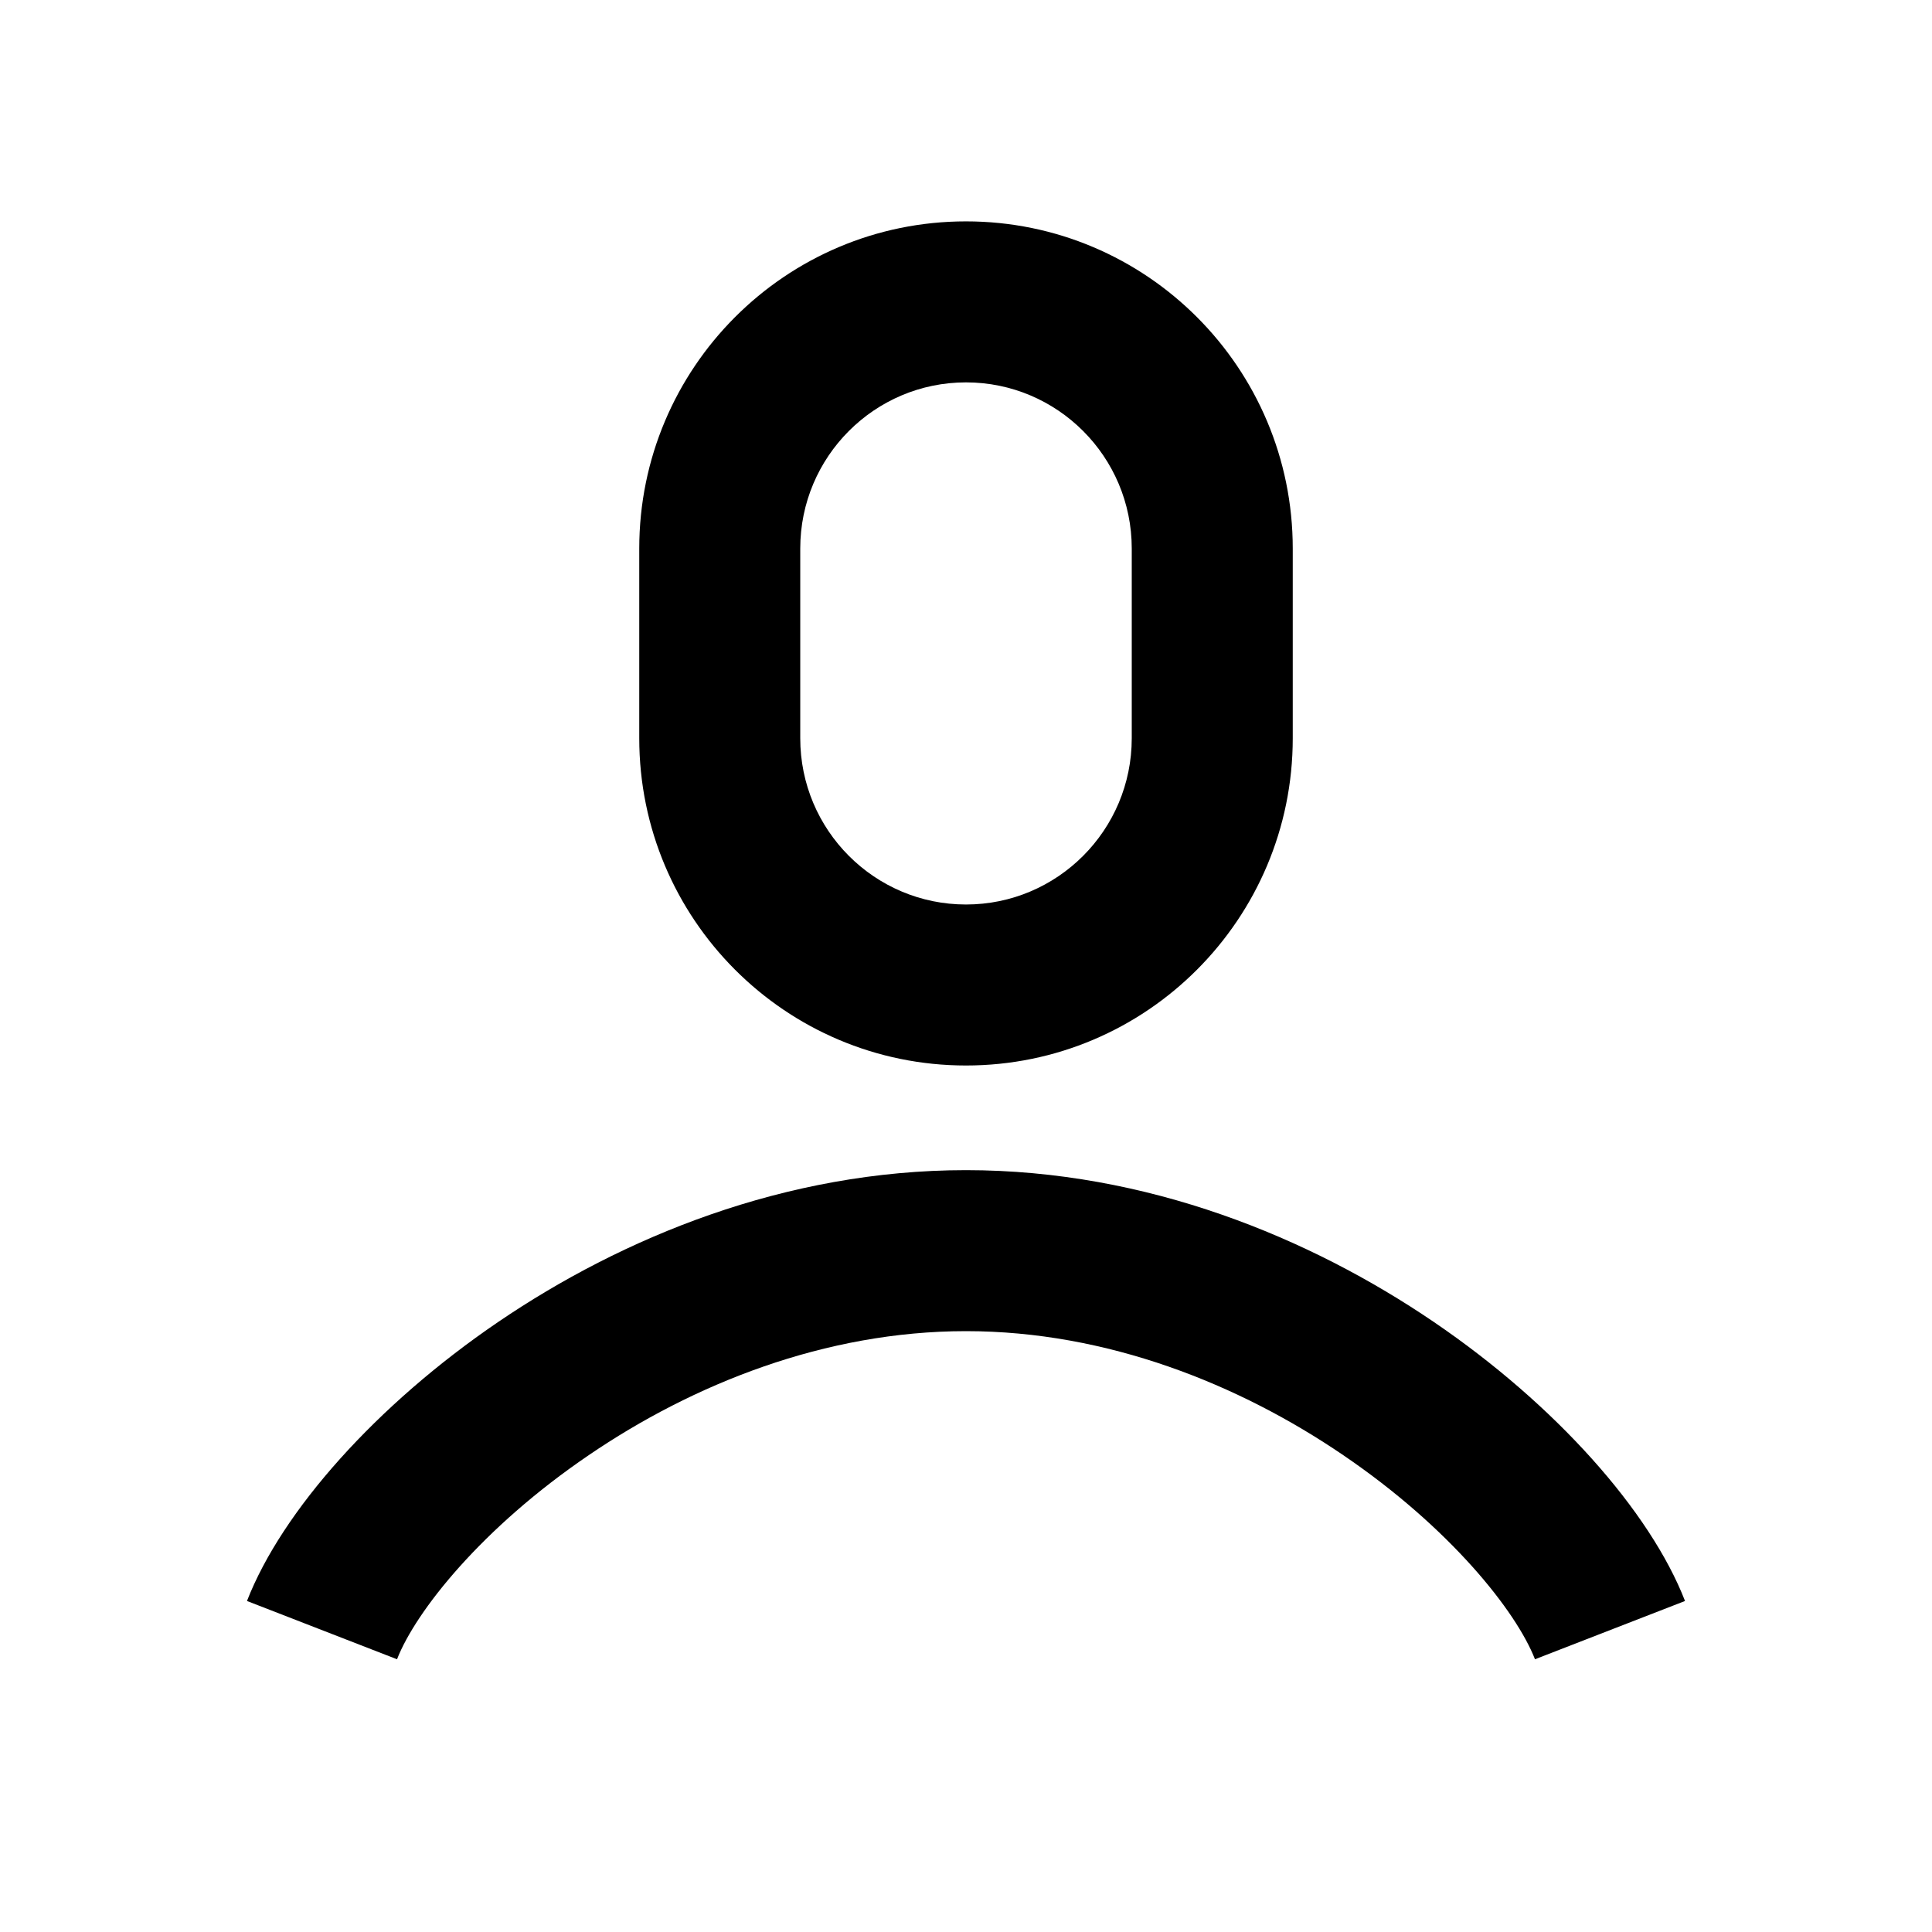 <svg width="24" height="24" viewBox="0 0 24 24" fill="none" xmlns="http://www.w3.org/2000/svg">
<path fill-rule="evenodd" clip-rule="evenodd" d="M7.941 6.814C7.941 4.571 9.757 2.75 12 2.75C14.243 2.75 16.059 4.571 16.059 6.814V9.171C16.059 11.414 14.243 13.236 12 13.236C9.757 13.236 7.941 11.414 7.941 9.171V6.814ZM12 4.75C10.865 4.75 9.941 5.673 9.941 6.814V9.171C9.941 10.313 10.865 11.236 12 11.236C13.135 11.236 14.059 10.313 14.059 9.171V6.814C14.059 5.673 13.135 4.75 12 4.75ZM7.313 18.077C5.988 18.978 5.165 20.014 4.932 20.612L3.068 19.888C3.502 18.772 4.678 17.45 6.187 16.423C7.726 15.376 9.752 14.536 12 14.536C14.248 14.536 16.274 15.376 17.813 16.423C19.322 17.45 20.498 18.772 20.932 19.888L19.068 20.612C18.835 20.014 18.012 18.978 16.687 18.077C15.393 17.195 13.752 16.536 12 16.536C10.248 16.536 8.607 17.195 7.313 18.077Z" fill="black"/>
</svg>

